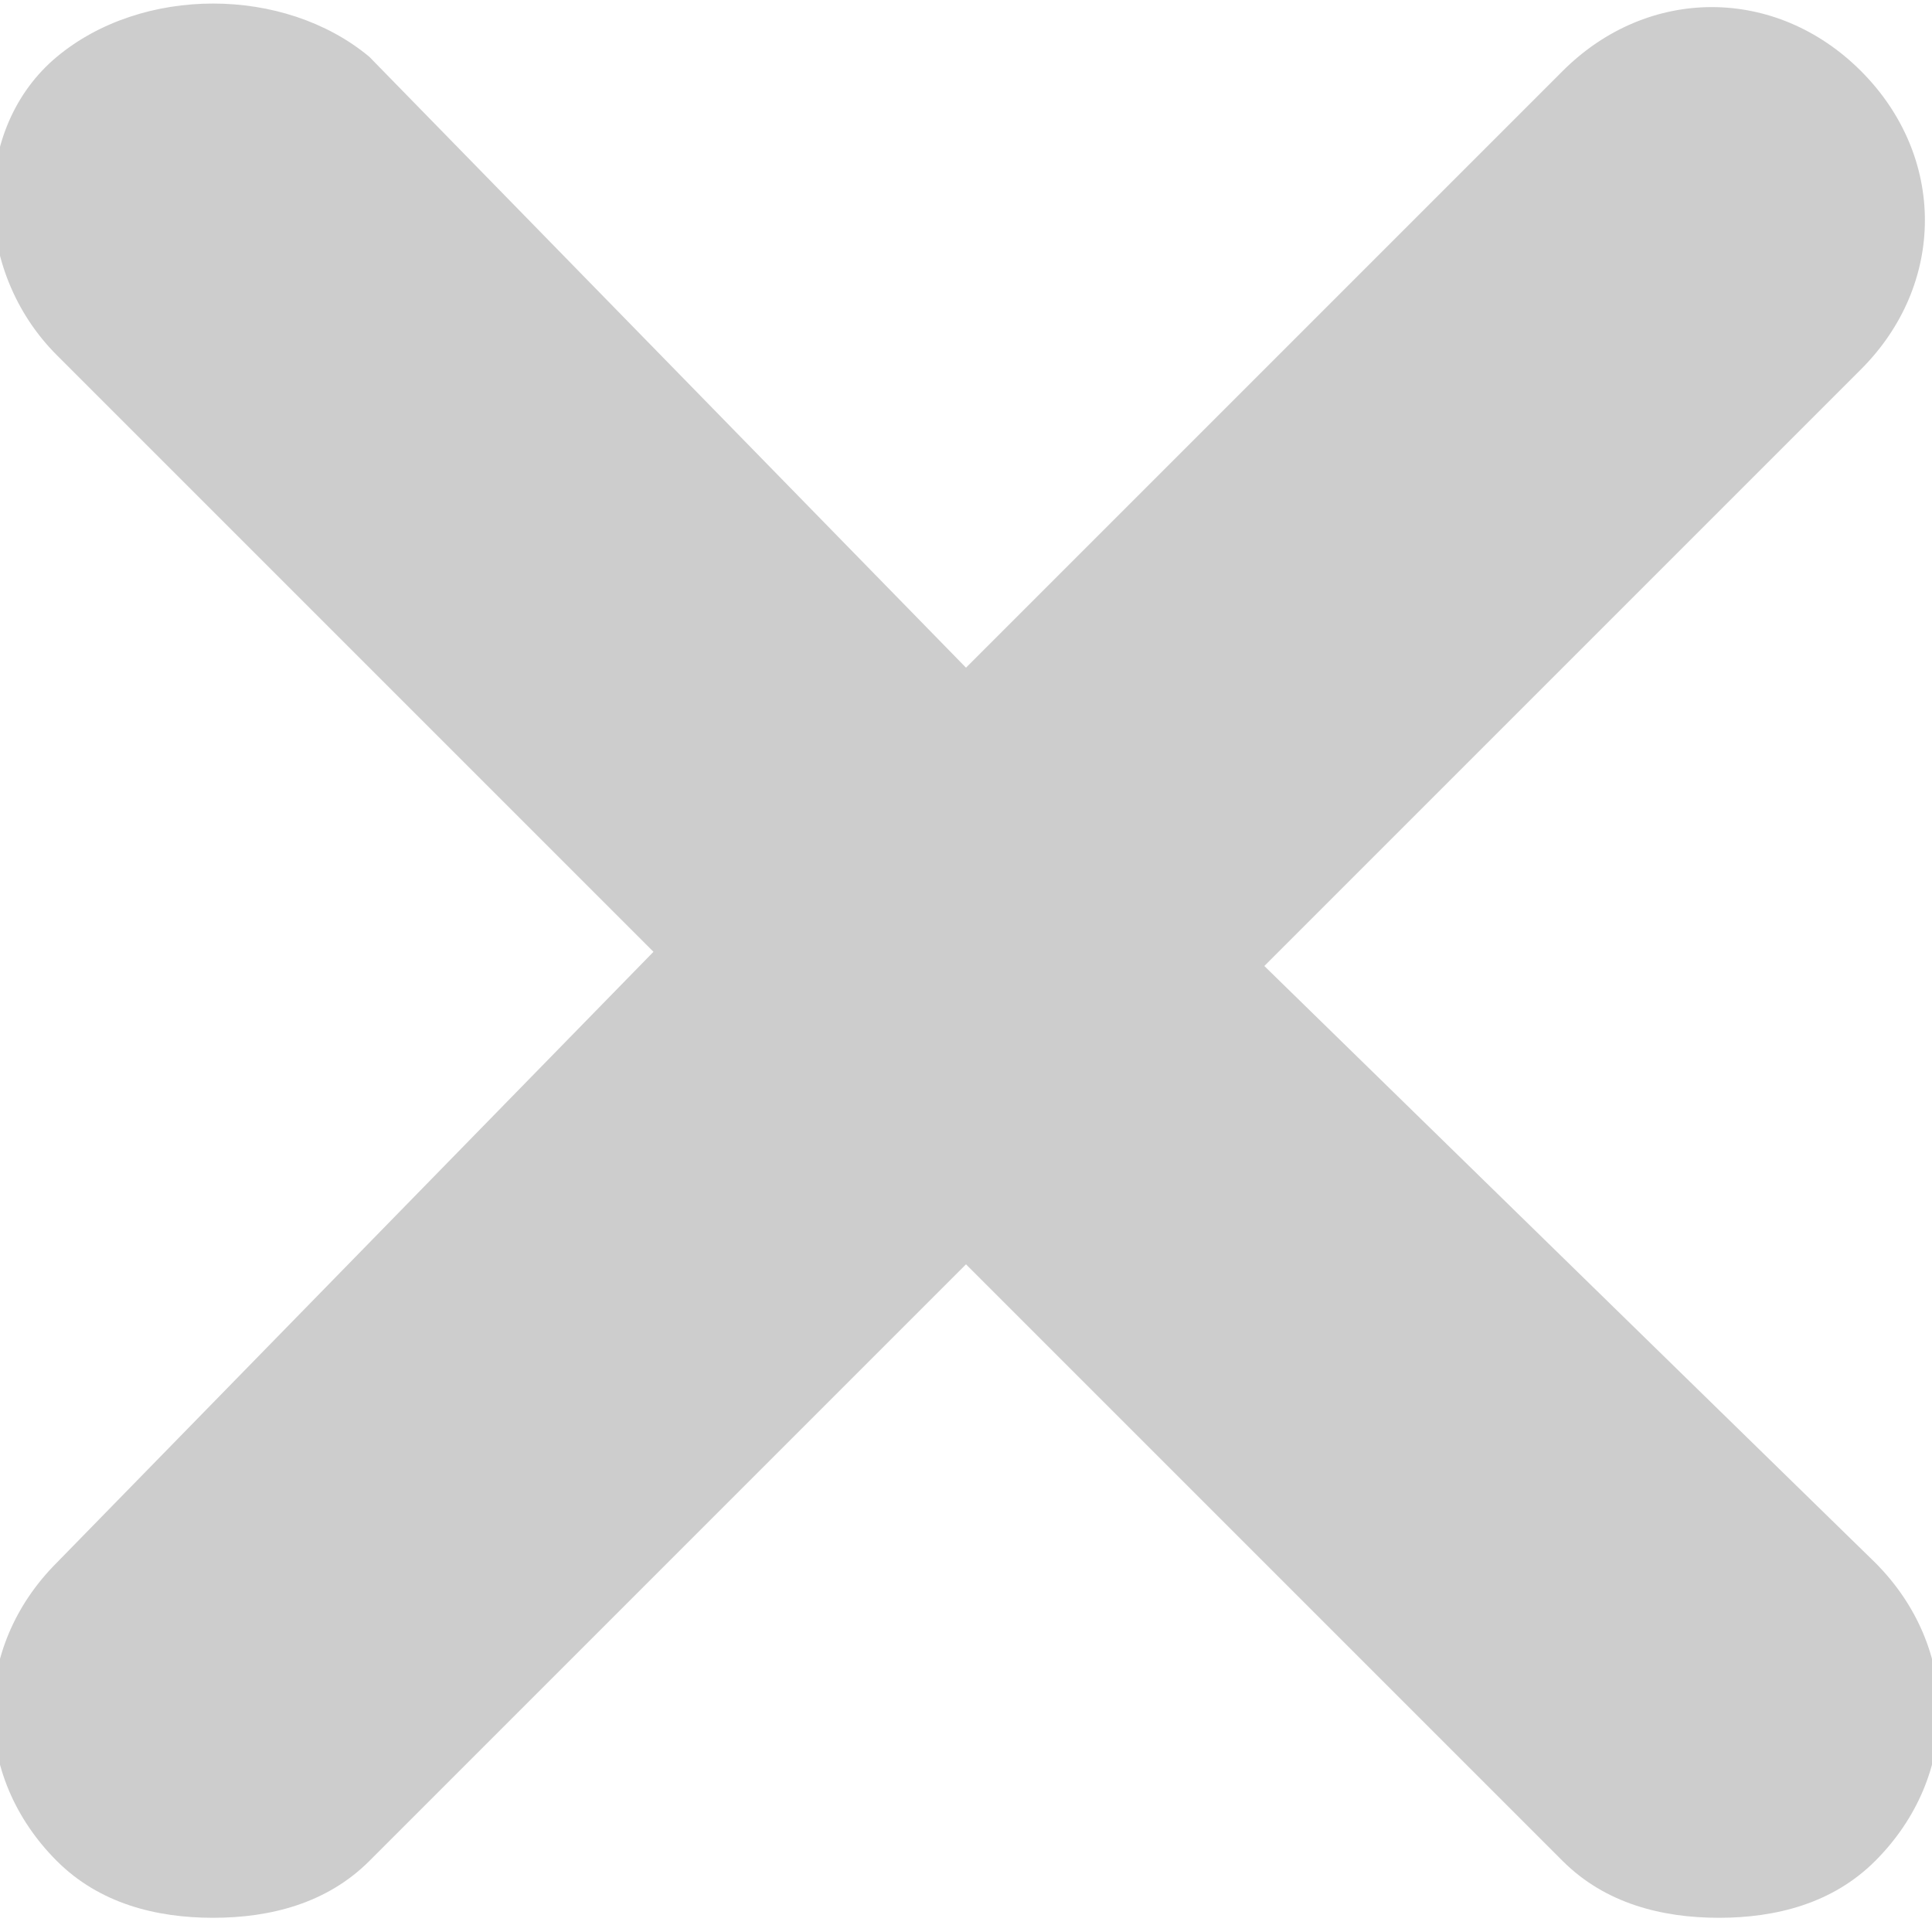 <?xml version="1.0" encoding="utf-8"?>
<!-- Generator: Adobe Illustrator 19.1.0, SVG Export Plug-In . SVG Version: 6.00 Build 0)  -->
<svg version="1.0" xmlns="http://www.w3.org/2000/svg" xmlns:xlink="http://www.w3.org/1999/xlink" x="0px" y="0px" width="13.6px"
	 height="13.6px" viewBox="0 0 13.6 13.6" enable-background="new 0 0 13.6 13.6" xml:space="preserve">
<symbol  id="button" viewBox="0.5 -30 150 33">
	<g>
		<g>
			<path fill="#E6000D" d="M147.5-30H3.5c-1.7,0-3,1.3-3,3v25.3c0,1.7,1.3,3,3,3h144c1.7,0,3-1.3,3-3V-27
				C150.5-28.7,149.2-30,147.5-30z"/>
		</g>
		<g>
			<g>
				<defs>
					<path id="SVGID_1_" d="M147.5-28.4H3.5c-1.7,0-3,1.3-3,3V0c0,1.7,1.3,3,3,3h144c1.7,0,3-1.3,3-3v-25.3
						C150.5-27,149.2-28.4,147.5-28.4z"/>
				</defs>
				<clipPath id="SVGID_2_">
					<use xlink:href="#SVGID_1_"  overflow="visible"/>
				</clipPath>
				<path clip-path="url(#SVGID_2_)" fill="#ED4C56" d="M147.5-30H3.5c-1.7,0-3,1.3-3,3v25.3c0,1.7,1.3,3,3,3h144c1.7,0,3-1.3,3-3
					V-27C150.5-28.7,149.2-30,147.5-30z"/>
			</g>
		</g>
	</g>
</symbol>
<g id="background">
</g>
<g id="content">
</g>
<g id="overlay">
	<path fill="#CDCDCD" d="M8.9,6.8l4.2-4.2c0.6-0.6,0.6-1.5,0-2.1s-1.5-0.6-2.1,0L6.8,4.7L2.6,0.4C2-0.1,1-0.1,0.4,0.4
		s-0.6,1.5,0,2.1l4.2,4.2L0.4,11c-0.6,0.6-0.6,1.5,0,2.1c0.3,0.3,0.7,0.4,1.1,0.4s0.8-0.1,1.1-0.4l4.2-4.2l4.2,4.2
		c0.3,0.3,0.7,0.4,1.1,0.4s0.8-0.1,1.1-0.4c0.6-0.6,0.6-1.5,0-2.1L8.9,6.8z"/>
</g>
<g id="grid">
	<g id="dropdown">
	</g>
</g>
<g id="assets">
</g>
</svg>
